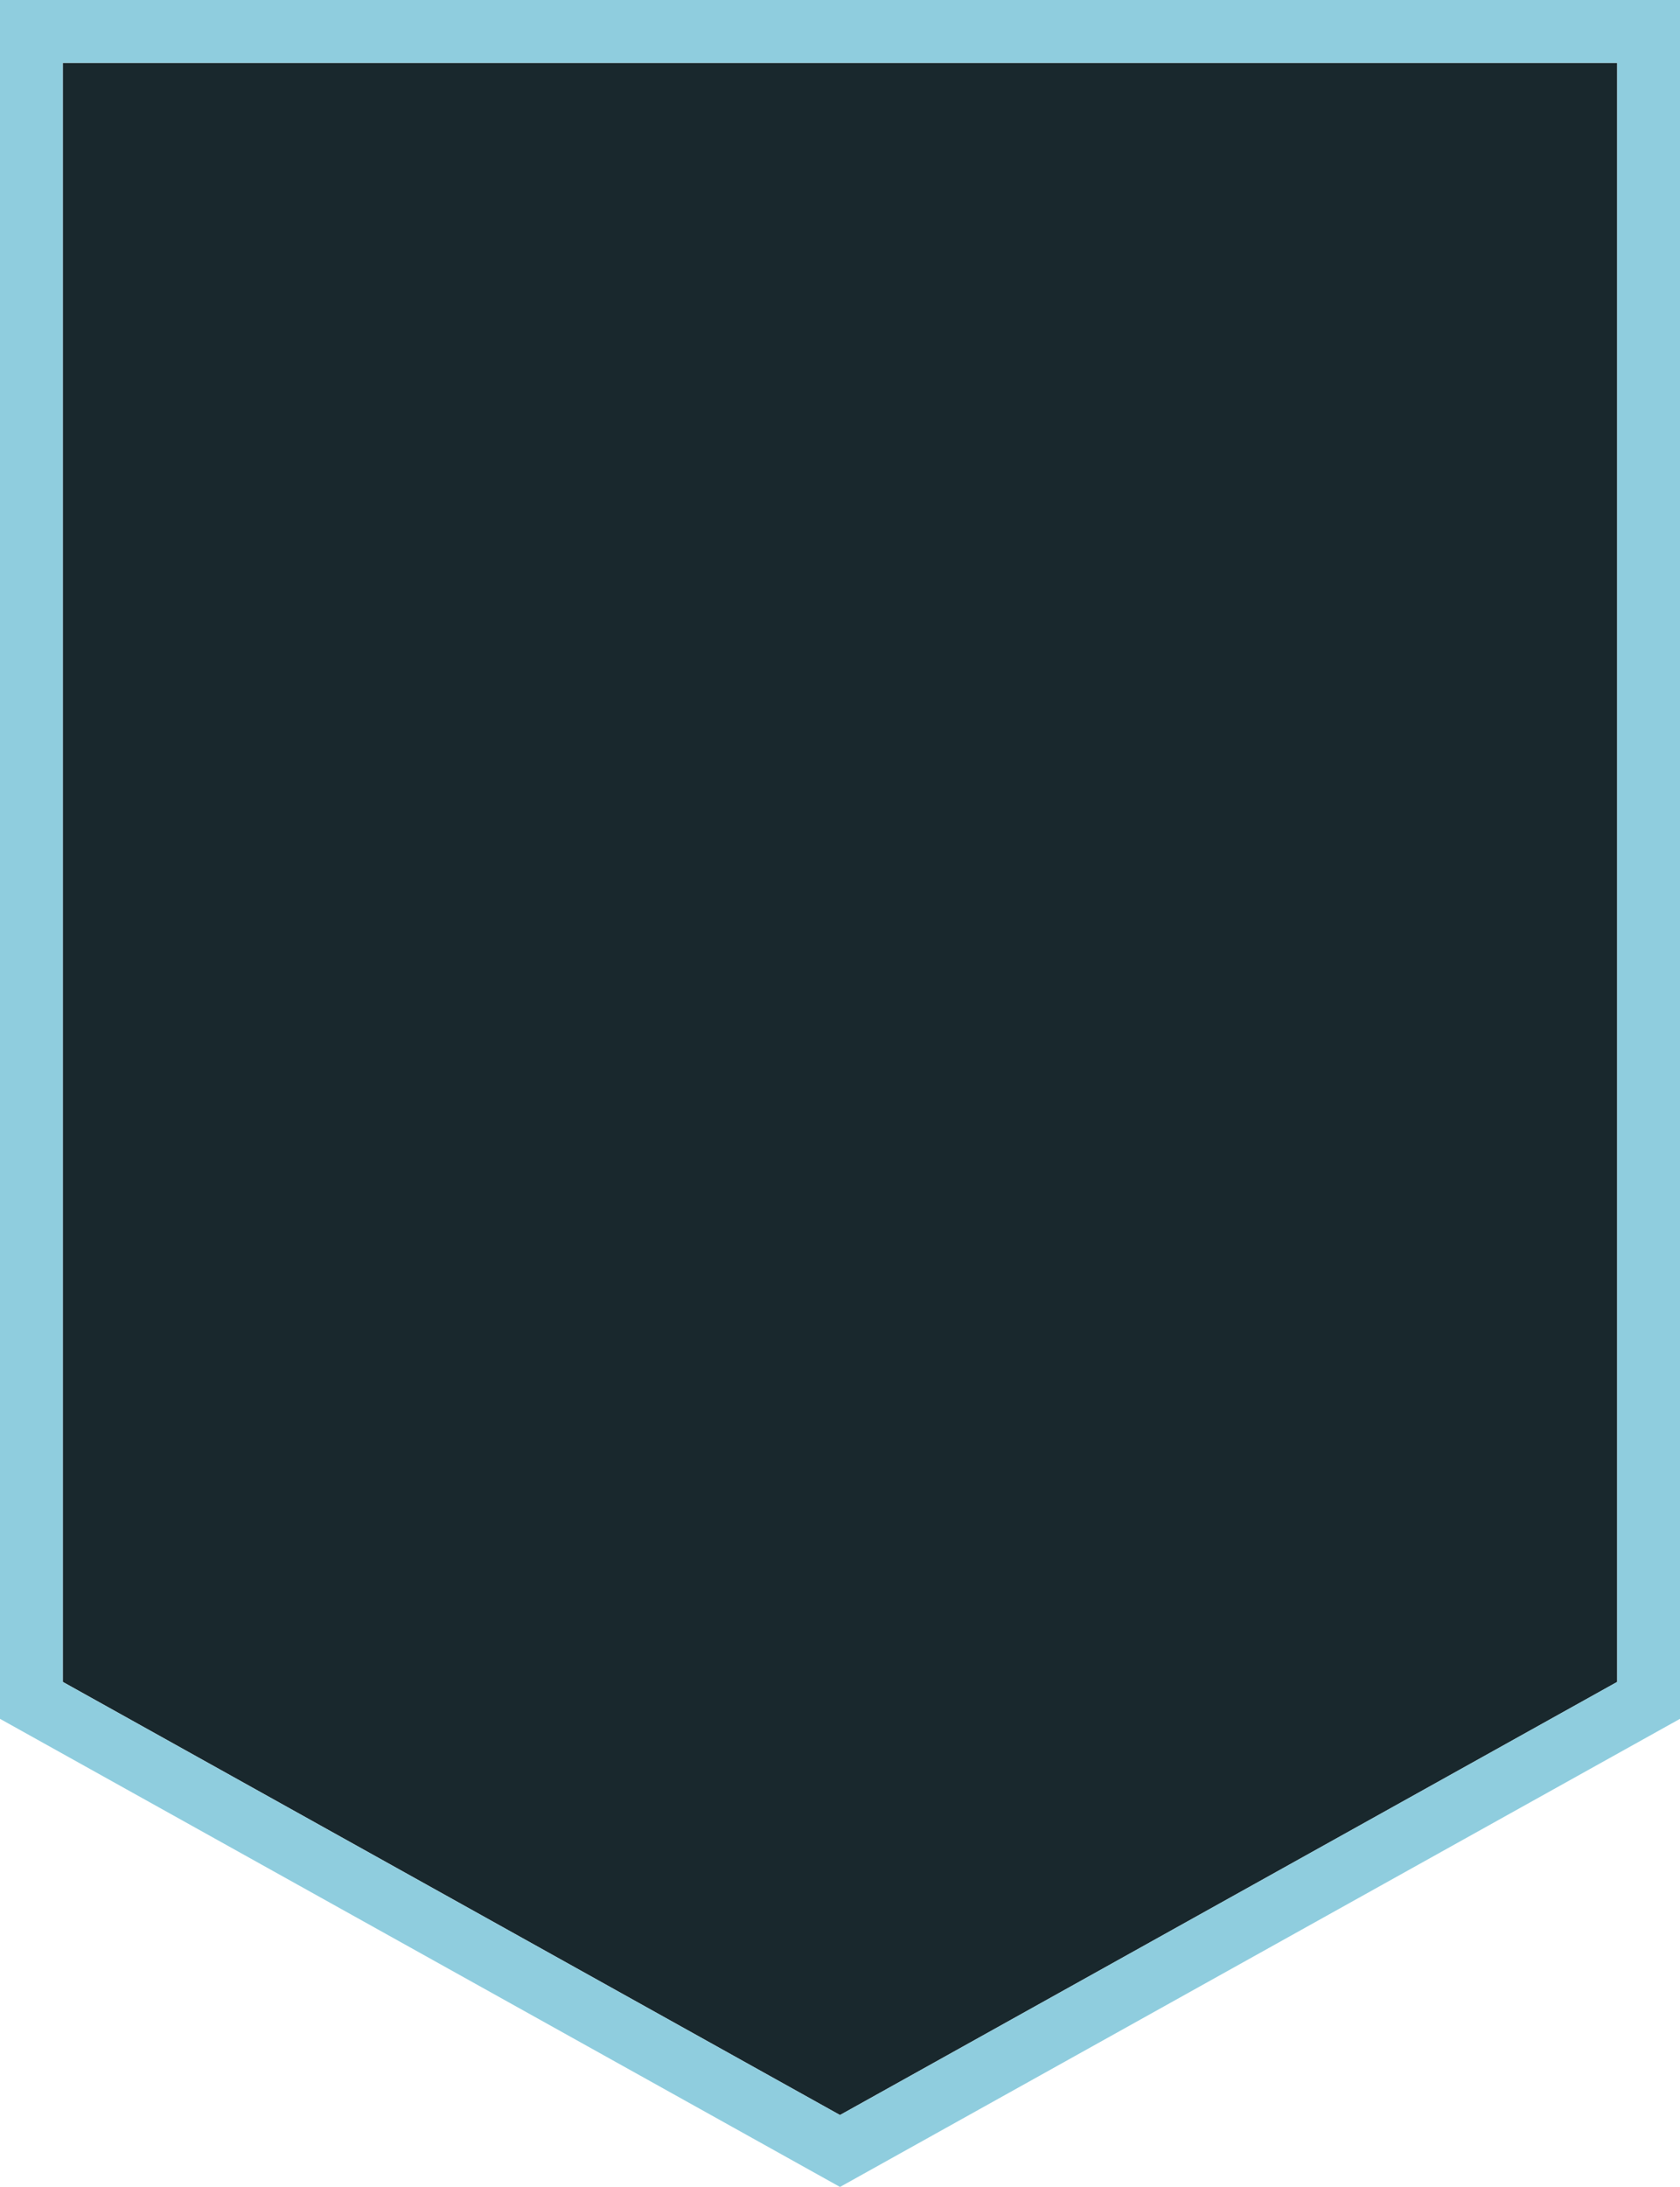<svg xmlns="http://www.w3.org/2000/svg" width="93.665" height="121.837" viewBox="26.361 16.961 93.665 121.837"><path fill="#19282D" d="M29.86 110.66l43.333 24.132 43.332-24.13v-90.2H29.86z"/><path fill="#8FCDDE" d="M26.36 16.96v95.758l46.834 26.08 46.832-26.08V16.96H26.36zm90.165 93.7l-43.332 24.132-43.333-24.13v-90.2h86.665v90.2z"/></svg>